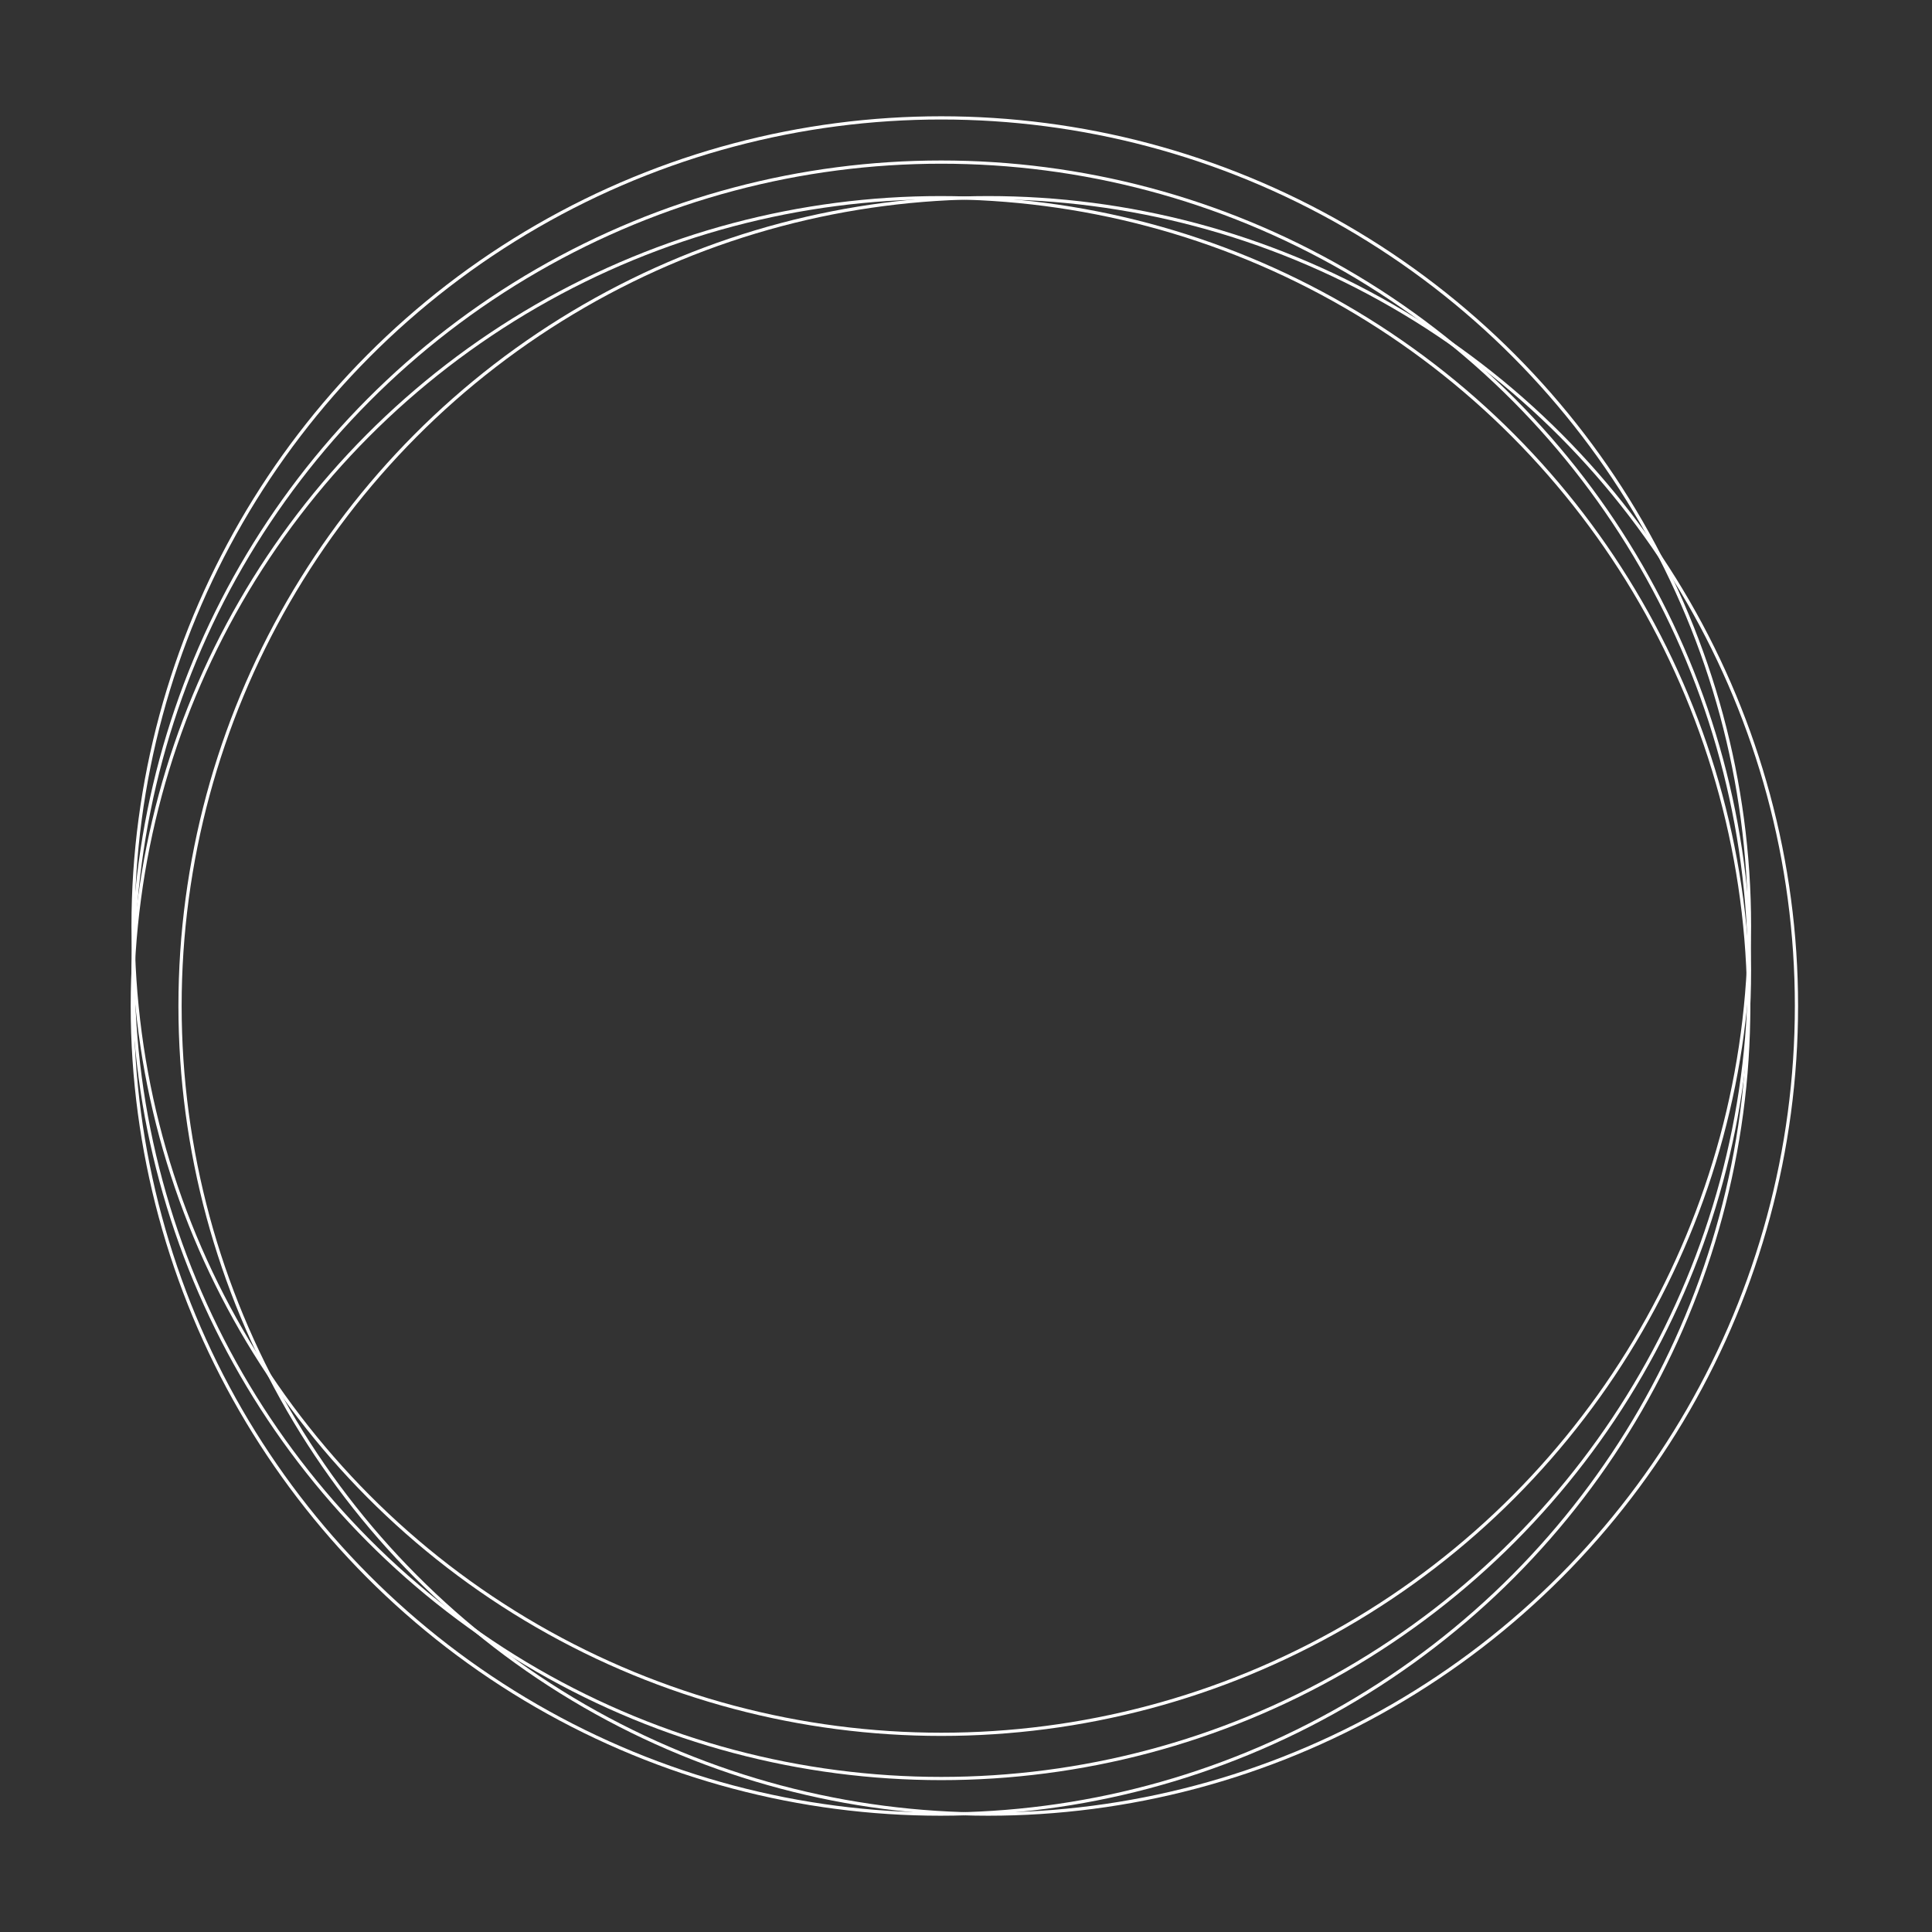 <svg xmlns="http://www.w3.org/2000/svg" xmlns:xlink="http://www.w3.org/1999/xlink" width="600" height="600" viewBox="0 0 600 600">
  <rect x="0" y="0" width="600" height="600" fill="#333333" stroke="none"/>
  <defs>
    <clipPath id="clip-path">
      <rect id="Rectangle_21" data-name="Rectangle 21" width="600" height="600" transform="translate(-112 106)" fill="none"/>
    </clipPath>
  </defs>
  <g id="Mask_Group_1" data-name="Mask Group 1" transform="translate(112 -106)" clip-path="url(#clip-path)">
    <g id="Background_rings" data-name="Background rings" transform="translate(-70.909 142.613)">
      <circle id="Ellipse_1" data-name="Ellipse 1" cx="250.998" cy="250.998" r="250.998" transform="translate(0.234 13.728)" fill="none" stroke="#fff" stroke-miterlimit="10" stroke-width="1"/>
      <circle id="Ellipse_2" data-name="Ellipse 2" cx="250.998" cy="250.998" r="250.998" transform="translate(0 24.778)" fill="none" stroke="#fff" stroke-miterlimit="10" stroke-width="1"/>
      <circle id="Ellipse_3" data-name="Ellipse 3" cx="250.998" cy="250.998" r="250.998" transform="translate(0.234 0)" fill="none" stroke="#fff" stroke-miterlimit="10" stroke-width="1"/>
      <circle id="Ellipse_4" data-name="Ellipse 4" cx="250.998" cy="250.998" r="250.998" transform="translate(14.821 24.778)" fill="none" stroke="#fff" stroke-miterlimit="10" stroke-width="1"/>
    </g>
  </g>
</svg>
